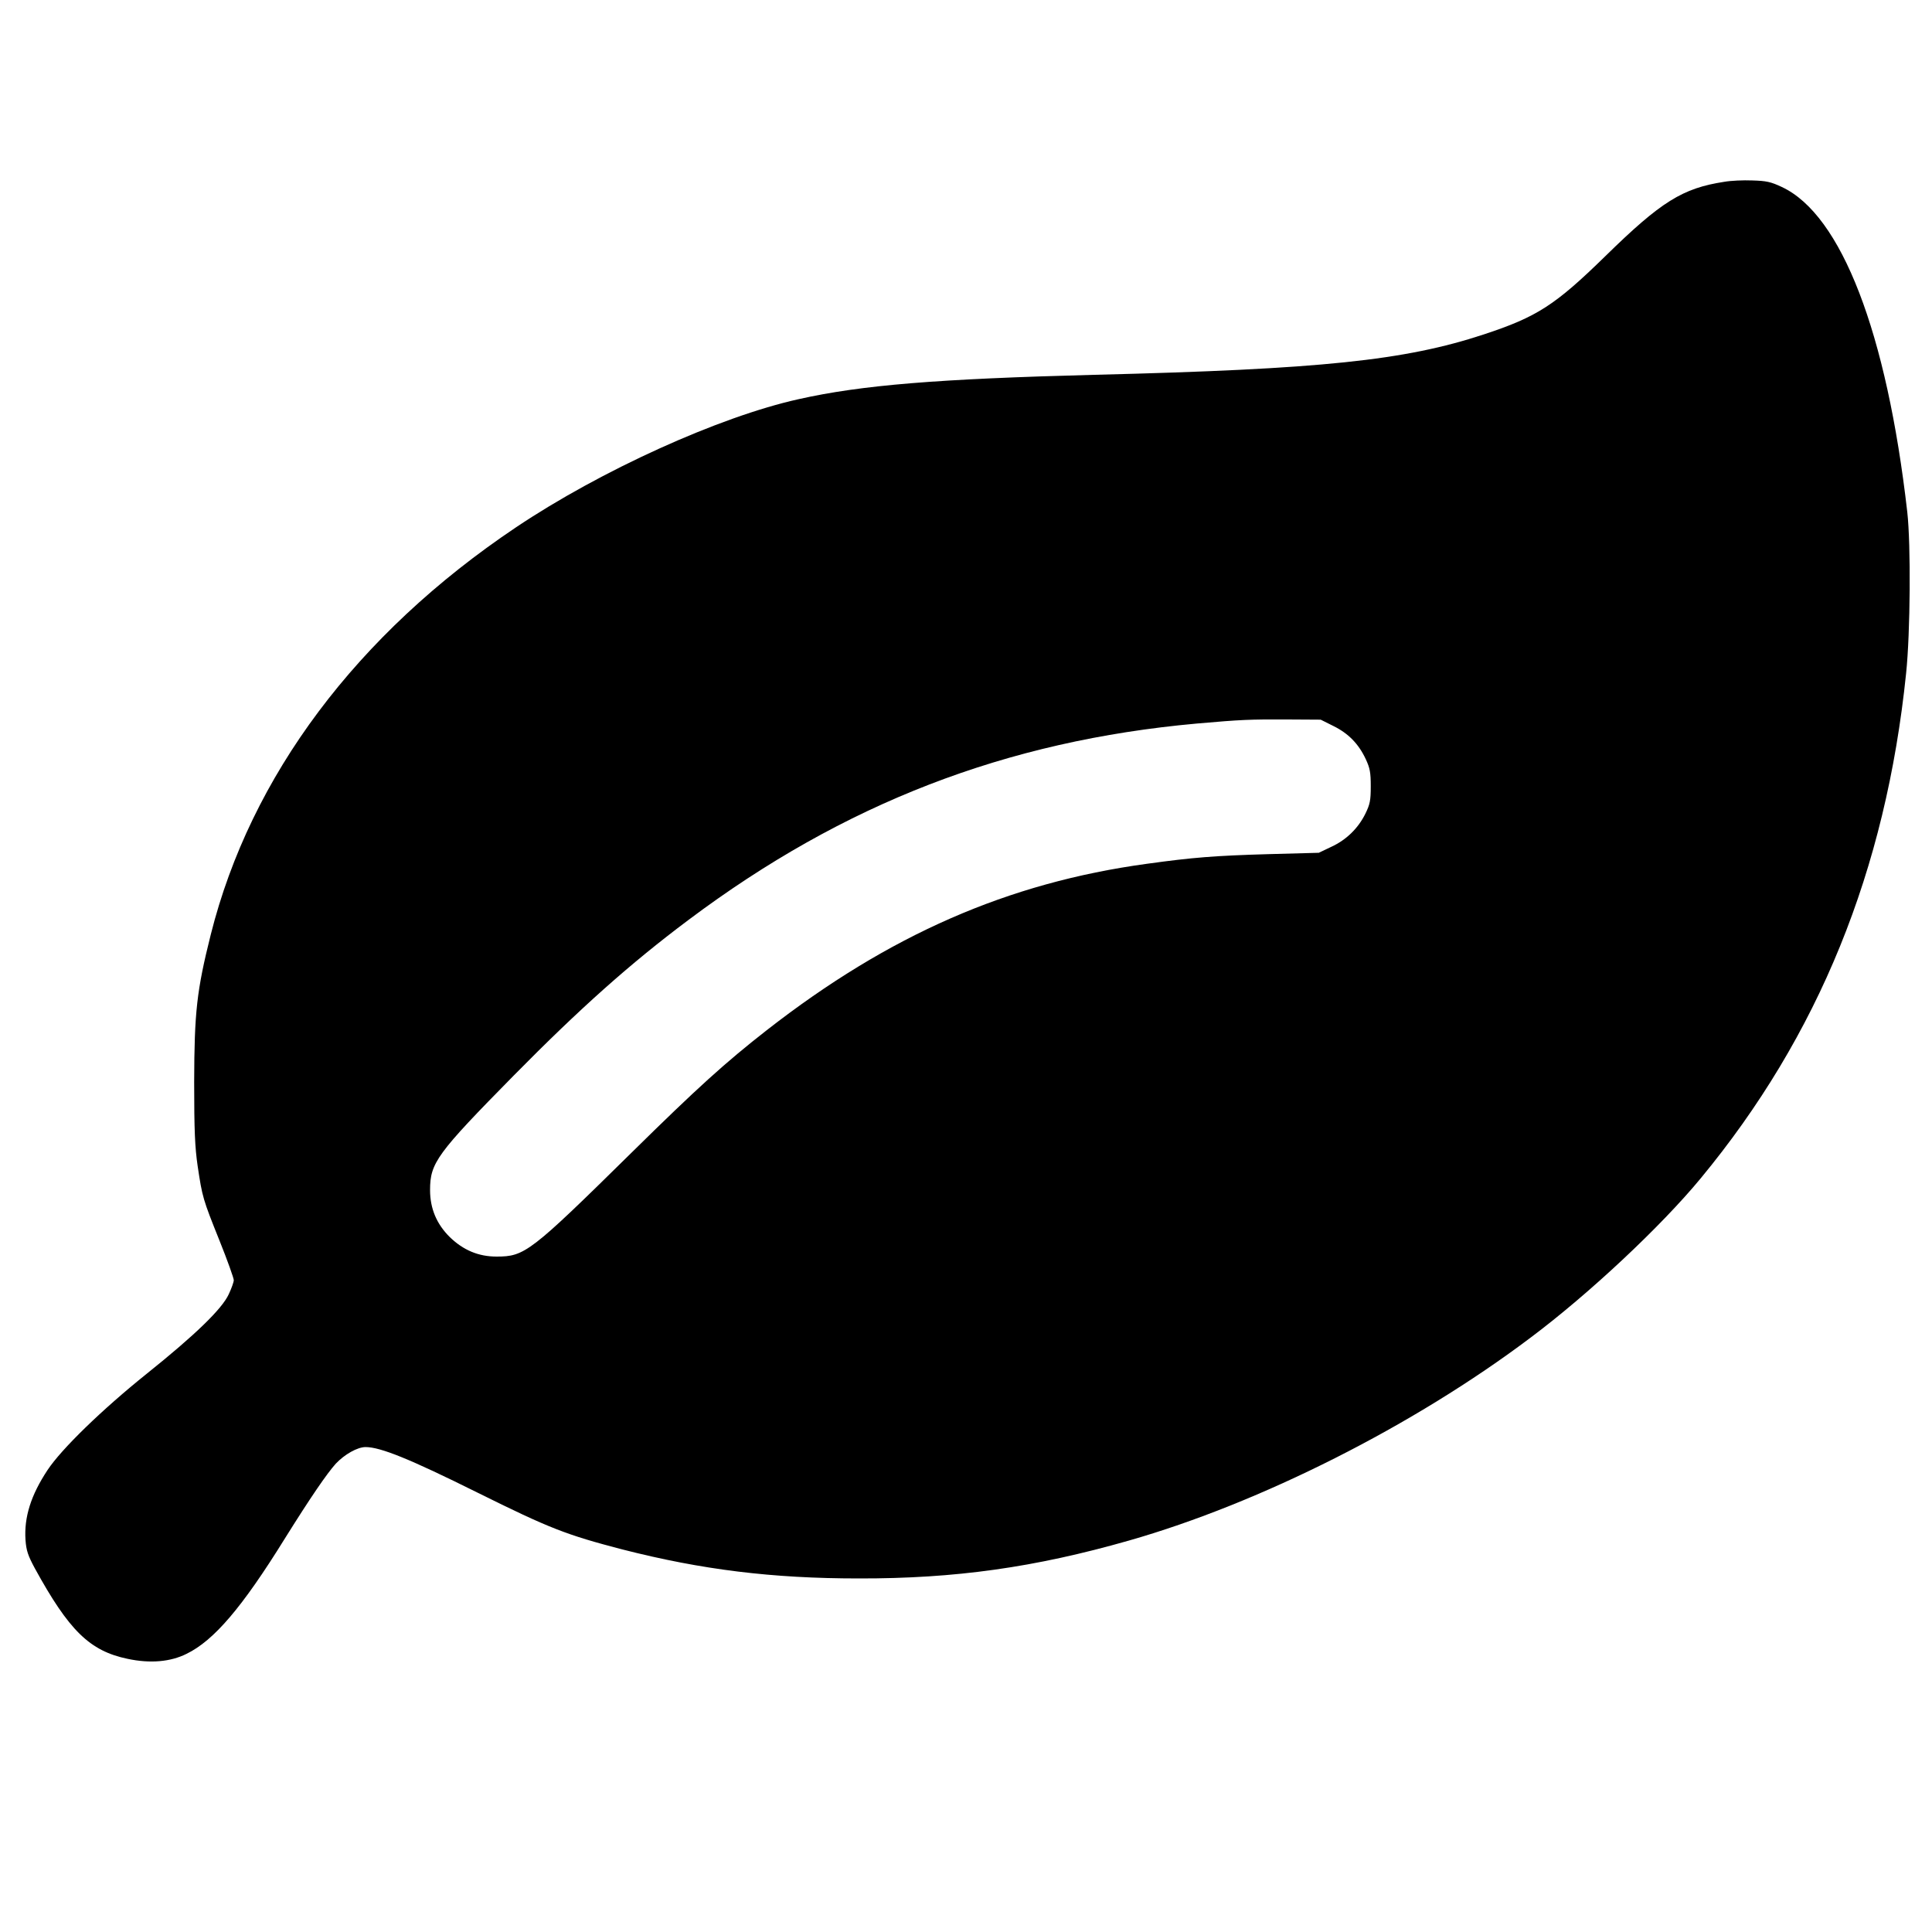 <?xml version="1.0" standalone="no"?>
<!DOCTYPE svg PUBLIC "-//W3C//DTD SVG 20010904//EN"
 "http://www.w3.org/TR/2001/REC-SVG-20010904/DTD/svg10.dtd">
<svg version="1.0" xmlns="http://www.w3.org/2000/svg"
 width="1000pt" height="1000pt" viewBox="0 0 1000 1000"
 preserveAspectRatio="xMidYMid meet">
<g transform="translate(0,1000) scale(0.1,-0.1)"
fill="#000000" stroke="none">
<path d="M8925 9059 c-216 -33 -327 -102 -615 -384 -261 -255 -354 -315 -630
-406 -410 -135 -841 -180 -2015 -209 -812 -21 -1206 -53 -1531 -126 -411 -91
-1026 -370 -1464 -664 -823 -552 -1373 -1287 -1579 -2107 -73 -291 -85 -402
-86 -763 0 -253 4 -339 18 -435 24 -161 27 -172 113 -386 41 -102 74 -195 74
-205 0 -10 -12 -43 -26 -73 -35 -76 -173 -210 -424 -411 -232 -186 -442 -390
-514 -499 -86 -130 -122 -244 -114 -362 4 -55 13 -81 48 -146 177 -323 284
-428 480 -469 117 -25 222 -16 306 26 141 69 286 238 508 596 133 213 218 337
264 388 45 48 112 86 154 86 77 0 228 -61 578 -235 375 -186 460 -219 752
-295 411 -105 775 -150 1223 -150 500 -1 911 57 1398 196 680 194 1475 595
2080 1051 303 227 674 575 879 823 611 739 959 1594 1064 2615 22 211 25 666
6 835 -106 928 -341 1538 -649 1682 -57 27 -81 32 -153 34 -47 2 -112 -1 -145
-7z m-2023 -2817 c77 -38 130 -92 167 -171 22 -47 26 -70 26 -141 0 -73 -4
-93 -28 -142 -37 -75 -98 -135 -176 -171 l-65 -31 -260 -7 c-278 -8 -392 -17
-630 -50 -718 -98 -1335 -368 -1967 -861 -214 -167 -361 -300 -699 -633 -526
-518 -554 -539 -700 -539 -93 0 -172 33 -242 101 -68 67 -102 148 -102 243 0
141 34 188 434 594 344 349 605 581 903 804 805 604 1645 928 2632 1017 228
20 272 22 470 21 l171 -1 66 -33z"/>
</g>
</svg>
